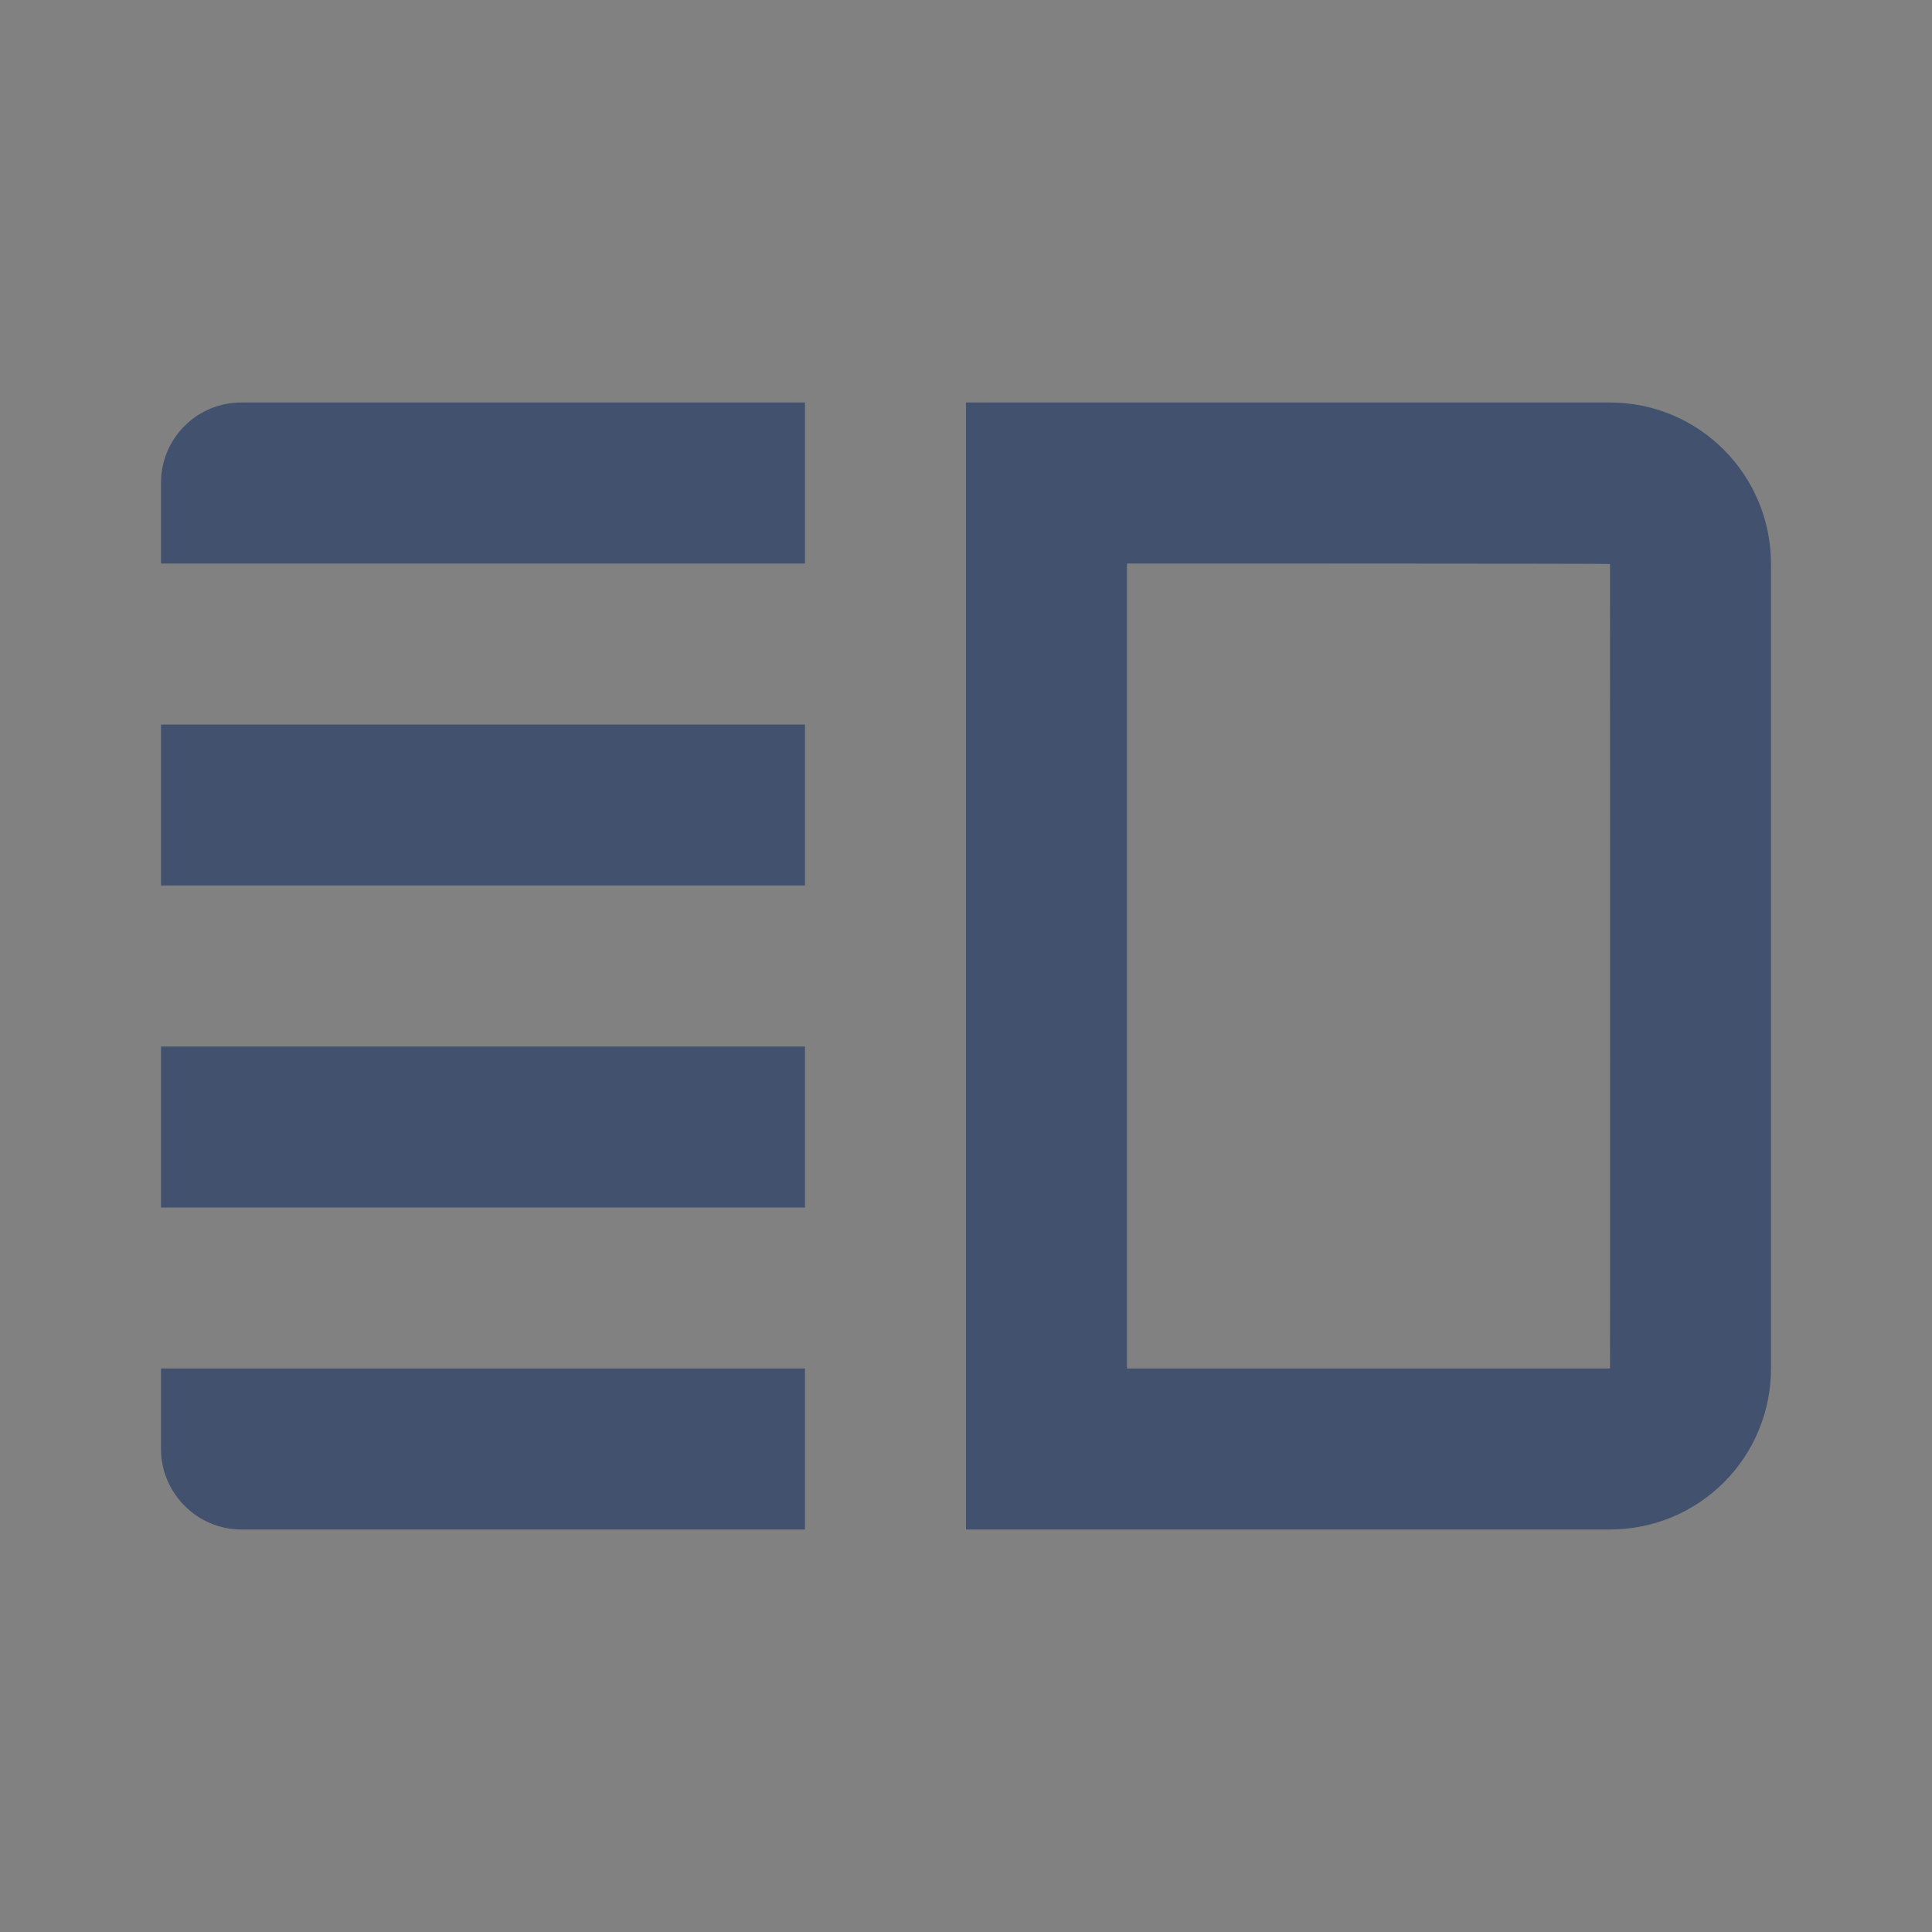 <svg width="24" height="24" viewBox="0 0 24 24" fill="none" xmlns="http://www.w3.org/2000/svg">
<rect x="0" y="0" width="24" height="24" fill="#808080" stroke="none"/>
<rect width="24" height="24" fill="white" fill-opacity="0.01"/>
<path d="M14 17H20C20.003 17 20 7.006 20 7.006C20 7 14 7 14 7V17ZM12 5H20C21.105 5 22 5.897 22 7.006V16.994C22.001 17.257 21.95 17.518 21.85 17.762C21.75 18.005 21.603 18.226 21.417 18.413C21.231 18.599 21.01 18.747 20.767 18.848C20.524 18.948 20.263 19 20 19H12V5ZM2 7H10V5H2.997C2.866 5 2.736 5.026 2.615 5.076C2.493 5.126 2.383 5.2 2.291 5.293C2.198 5.386 2.125 5.496 2.075 5.617C2.025 5.739 1.999 5.869 2 6V7ZM2 11H10V9H2V11ZM2 18C2 18.552 2.453 19 2.997 19H10V17H2V18ZM2 15H10V13H2V15Z" fill="#42526E"/>
</svg>
